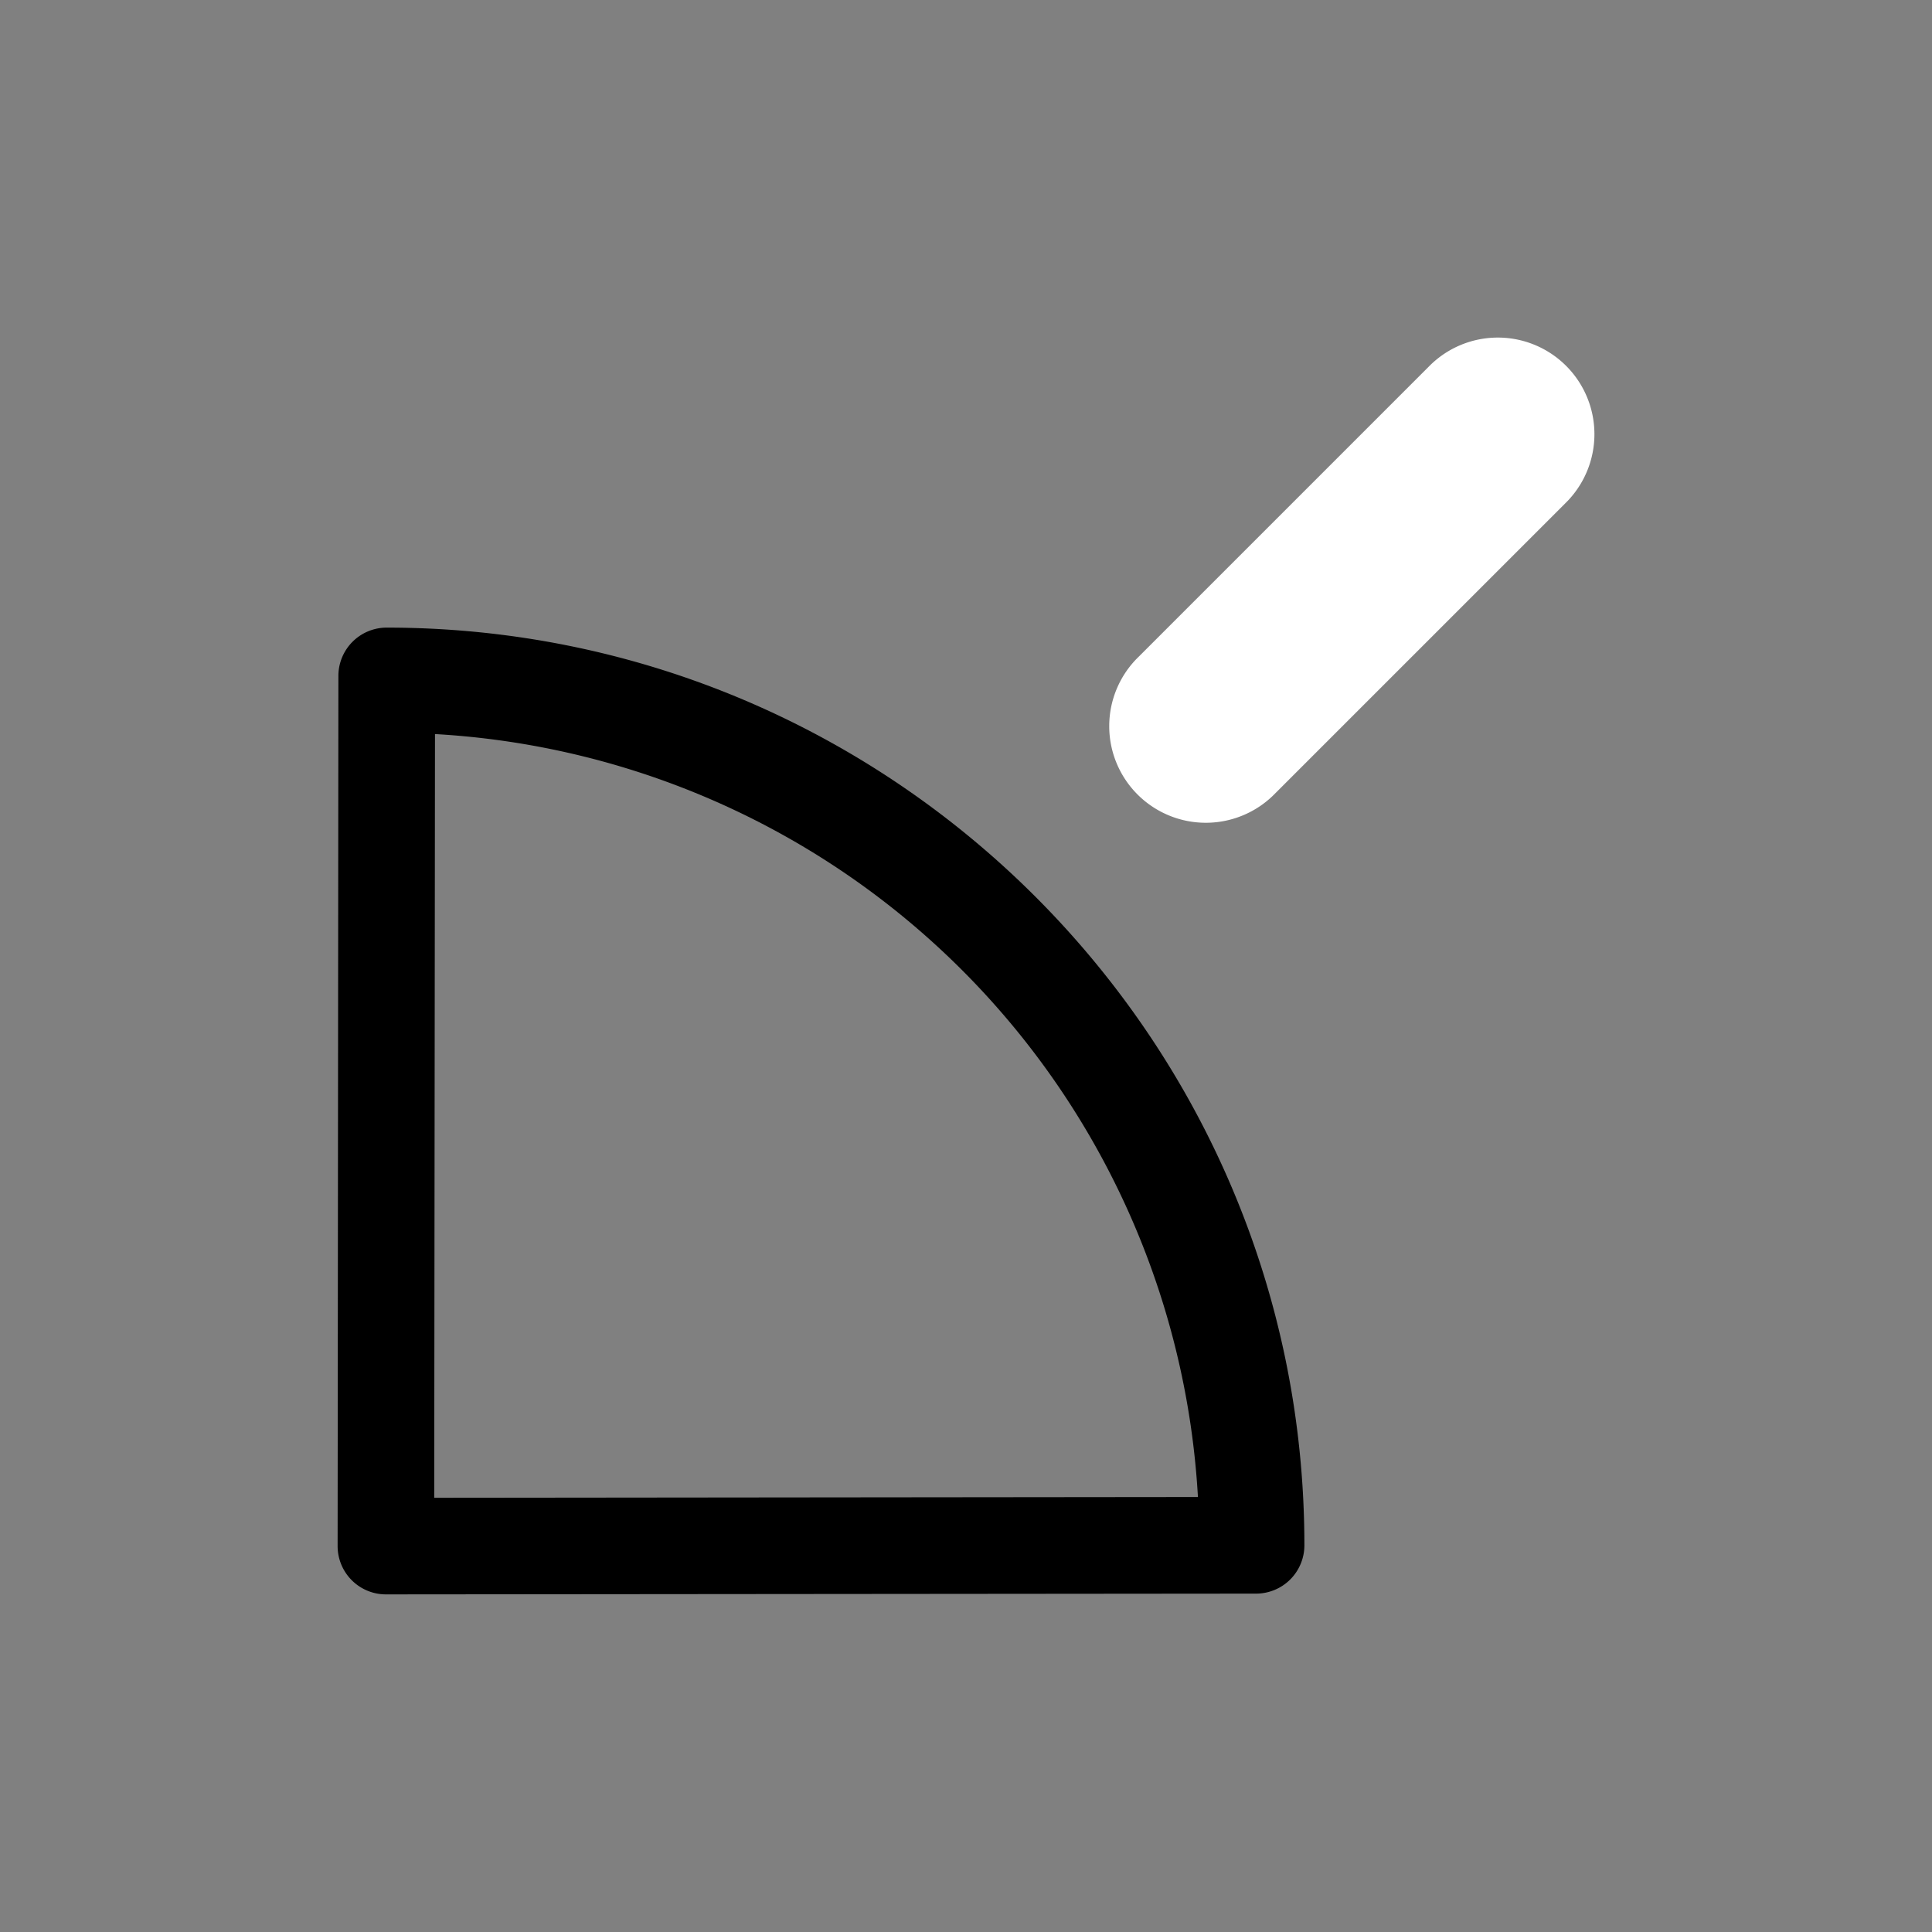 <svg height="64" width="64" viewBox="0 0 20 20"><rect x="0" y="0" width="20" height="20" fill="#808080" stroke="none"/><title>con_shrinkwrap</title><g fill="#000000" class="nc-icon-wrapper"><g transform="translate(0 0)"><path d="M4.003 6.497a.5.5 0 0 0-.5.5l-.008 9.008a.5.5 0 0 0 .5.5l9.008-.008a.5.5 0 0 0 .5-.5c0-5.24-4.26-9.5-9.5-9.5zm.5 1.102a8.386 8.386 0 0 1 7.898 7.898l-7.906.008z" data-color="color-2"></path><path d="M15.475 3.495a1 1 0 0 0-.687.303l-3 3a1 1 0 1 0 1.414 1.414l3-3a1 1 0 0 0-.727-1.717z" fill="#ffffff"></path></g></g></svg>